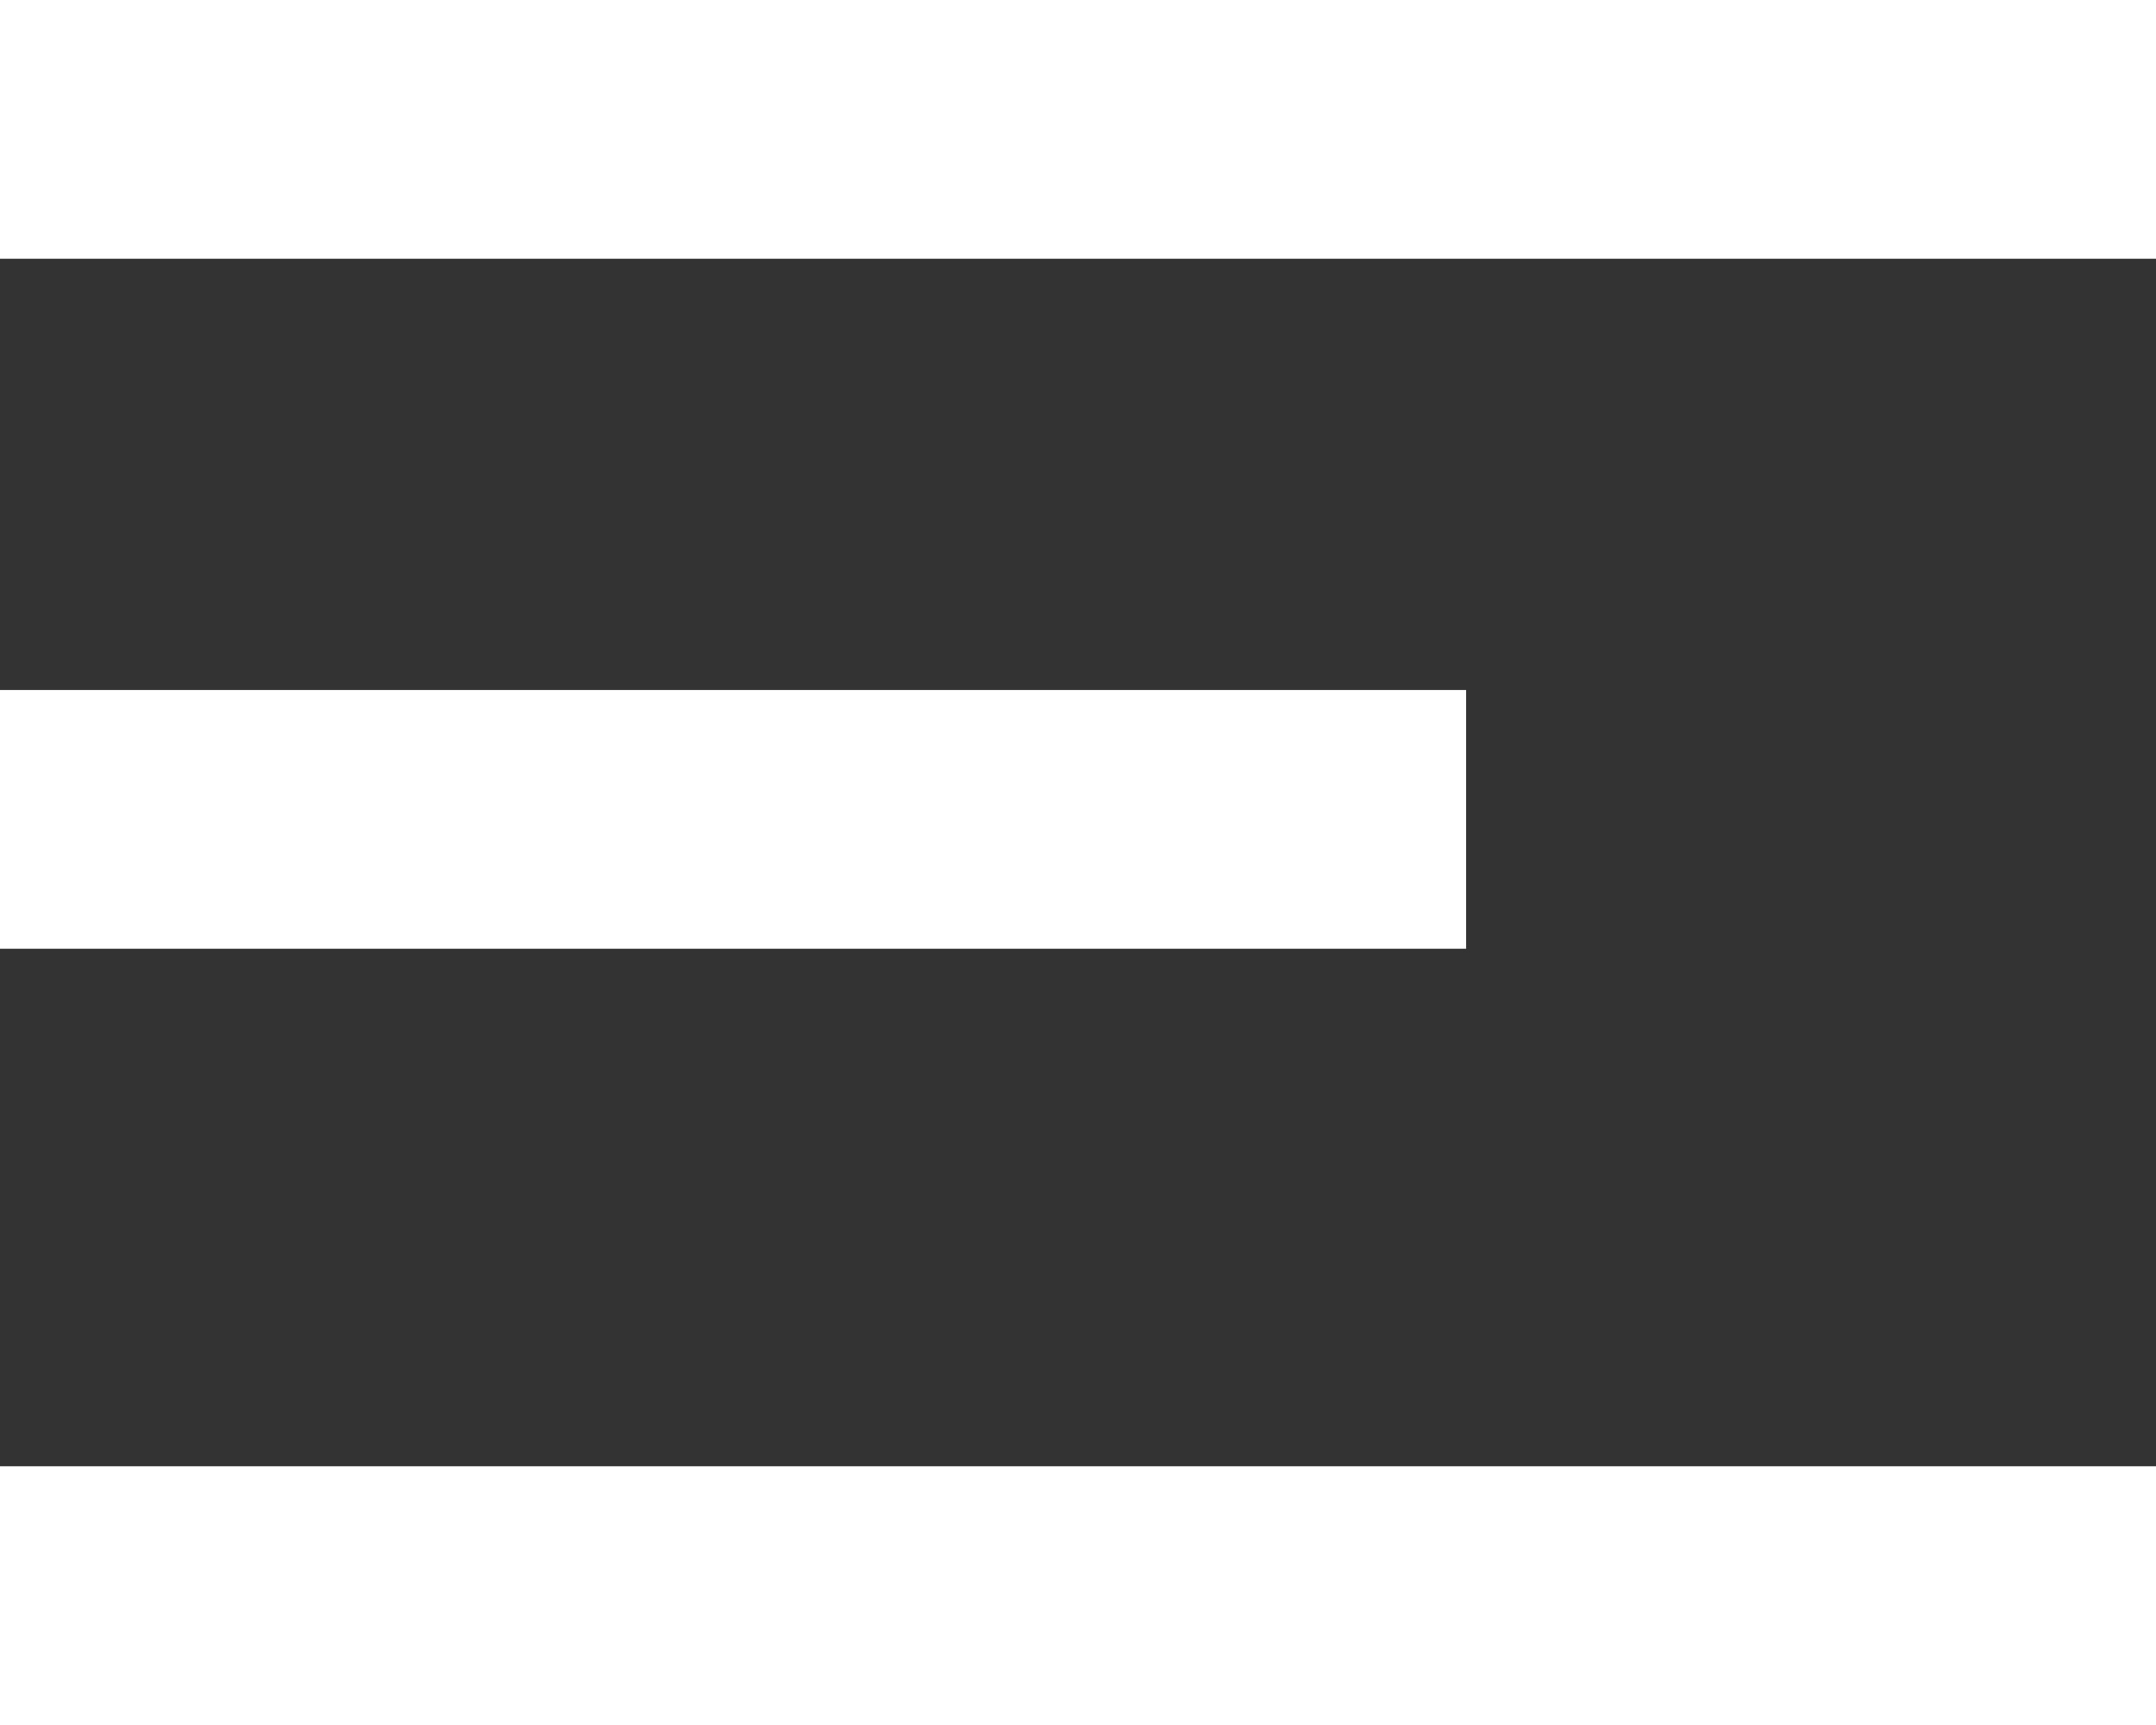 <svg fill="white" xmlns="http://www.w3.org/2000/svg" xmlns:xlink="http://www.w3.org/1999/xlink" width="25" height="20" viewBox="0 0 25 20"><rect x="0" y="0" width="25" height="20" fill="#333333" stroke="none"/><defs><clipPath id="b"><rect width="25" height="20"/></clipPath></defs><g  id="a" clip-path="url(#b)"><g transform="translate(-29 -56)"><rect width="25" height="3" transform="translate(29 56)"/><rect width="25" height="3" transform="translate(29 73)"/><rect width="17" height="3" transform="translate(29 64)"/></g></g></svg>